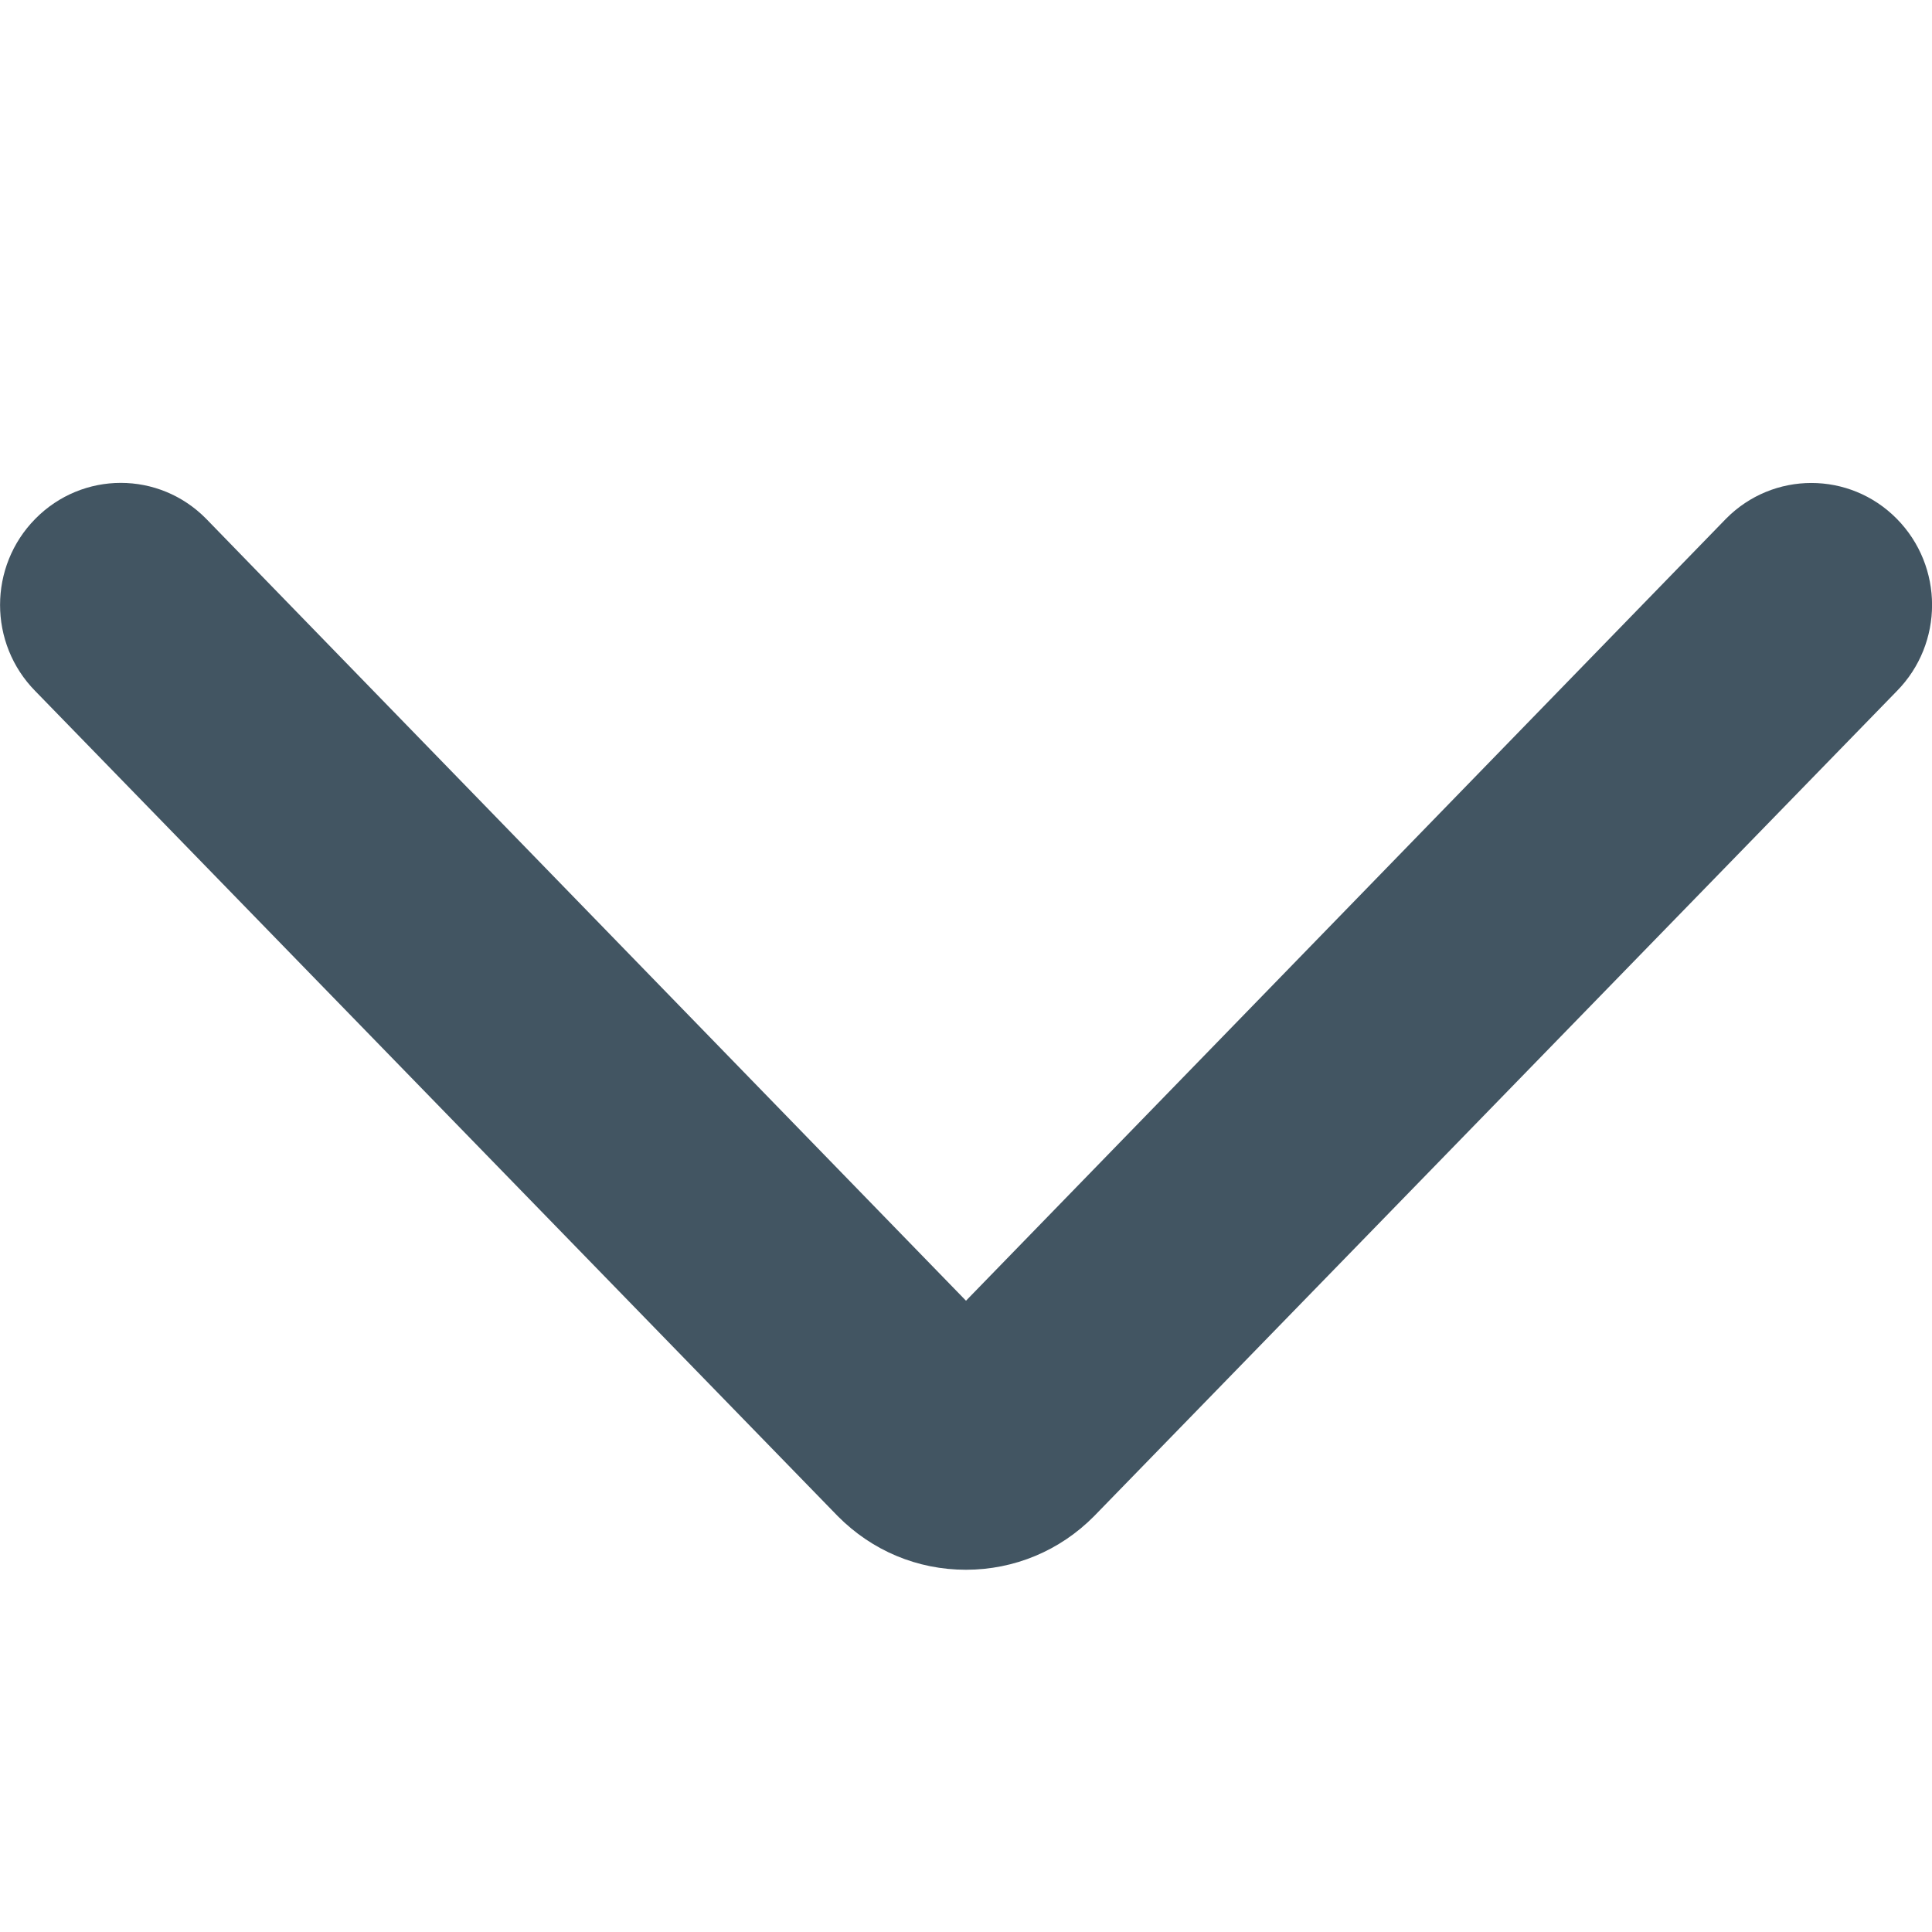<svg width="16" height="16" viewBox="0 0 16 16" fill="none" xmlns="http://www.w3.org/2000/svg">
<g opacity="0.8" clip-path="url(#clip0_23_274)">
<path fill-rule="evenodd" clip-rule="evenodd" d="M8 13C8.4 13 8.778 12.842 9.06 12.557L15.708 5.724C16.098 5.329 16.098 4.691 15.708 4.296C15.318 3.901 14.684 3.901 14.294 4.296L8 10.772L1.707 4.296C1.317 3.9 0.684 3.9 0.293 4.296C-0.097 4.691 -0.097 5.329 0.293 5.724L6.939 12.557C7.222 12.842 7.597 13 7.999 13H8Z" fill="#132A3B"/>
</g>
<defs>
<clipPath id="clip0_23_274">
<rect width="16" height="16" fill="white"/>
</clipPath>
</defs>
</svg>
